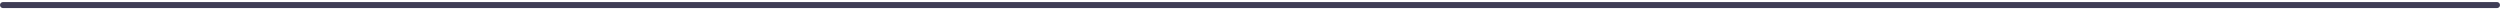 <svg width="850" height="3" viewBox="0 0 850 3" fill="none" xmlns="http://www.w3.org/2000/svg">
<path d="M850 1.723C849.999 1.994 849.891 2.255 849.699 2.447C849.507 2.639 849.246 2.747 848.975 2.748H1.025C0.753 2.748 0.493 2.64 0.3 2.448C0.108 2.255 0 1.995 0 1.723C0 1.451 0.108 1.19 0.3 0.998C0.493 0.805 0.753 0.697 1.025 0.697H848.975C849.246 0.698 849.507 0.806 849.699 0.999C849.891 1.191 849.999 1.451 850 1.723Z" fill="#3F3D56"/>
</svg>
